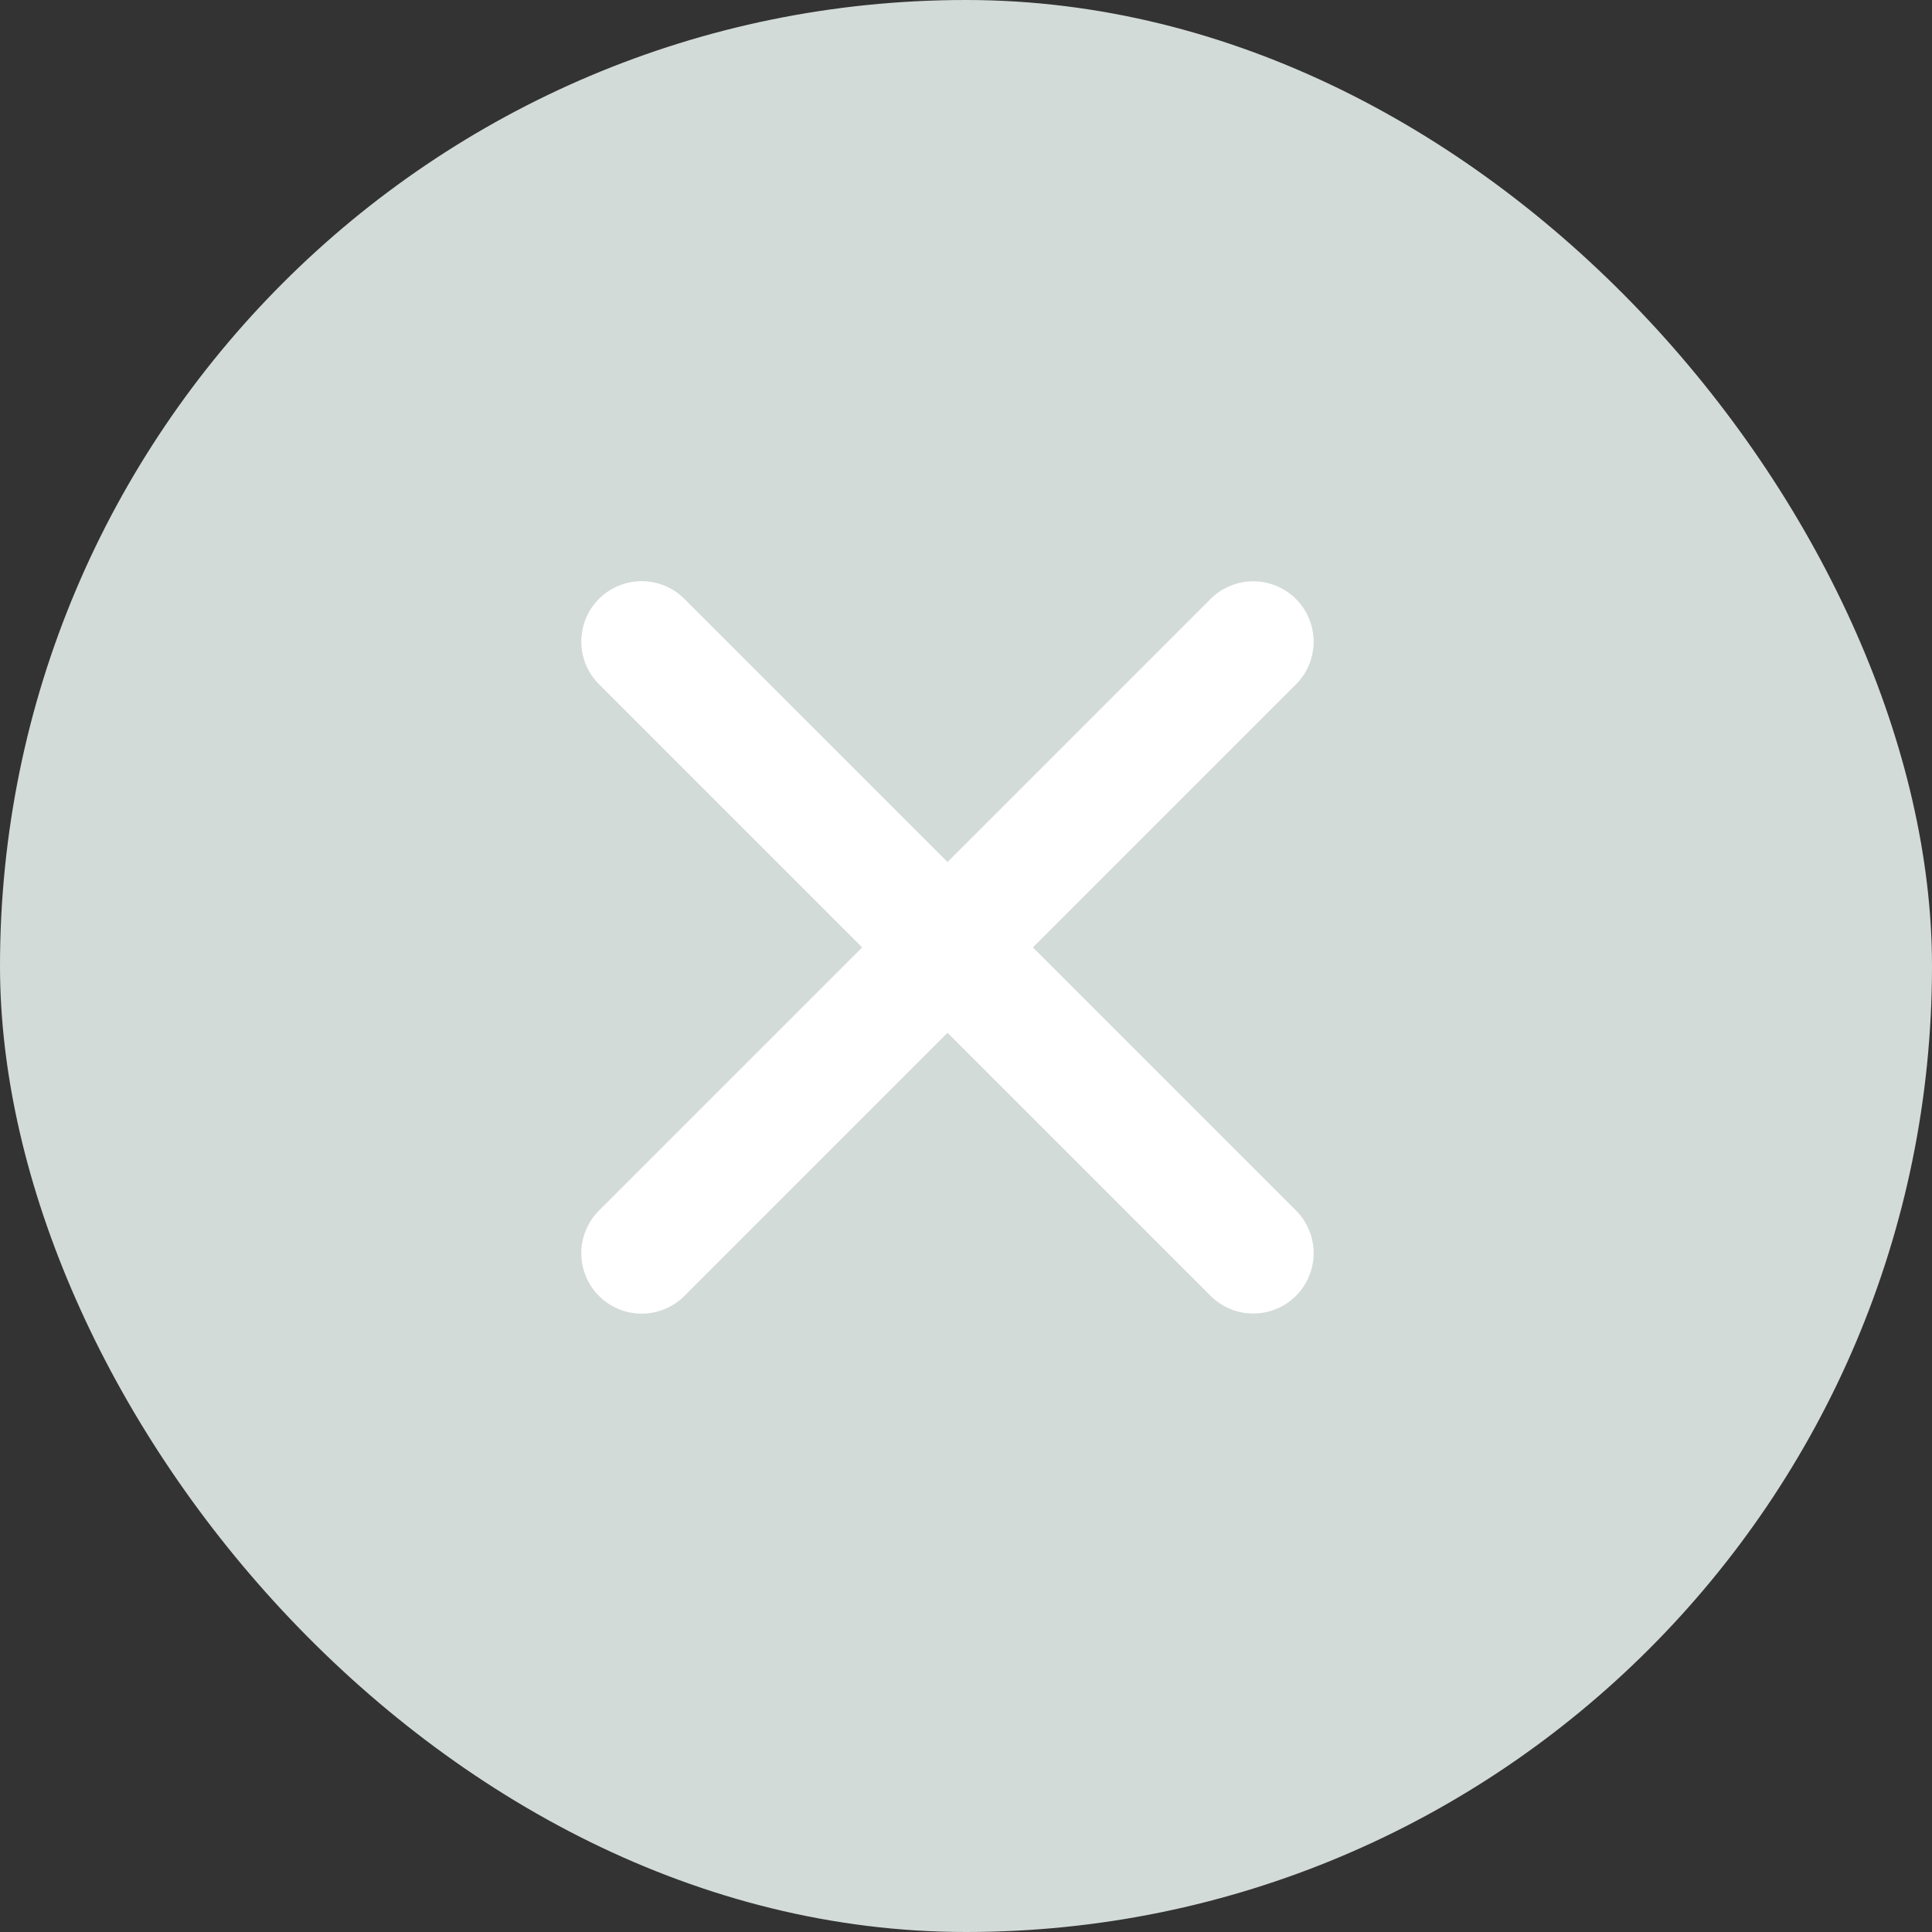 <svg height="16" viewBox="0 0 16 16" width="16" xmlns="http://www.w3.org/2000/svg"><rect x="0" y="0" width="16" height="16" fill="#333333" stroke="none"/><g id="icon_circle_x_16" transform="translate(-320 -537)"><rect data-name="사각형 24117" fill="#d3dbd9" height="16" id="사각형_24117" rx="8" transform="translate(320 537)" width="16"></rect><g data-name="그룹 2627" id="그룹_2627" transform="translate(325.314 542.313)"><line data-name="선 22" fill="none" id="선_22" stroke="#fff" stroke-linecap="round" stroke-width="1" transform="translate(5.065 0.001) rotate(45)" y2="7.163"></line><line data-name="선 23" fill="none" id="선_23" stroke="#fff" stroke-linecap="round" stroke-width="1" transform="translate(5.065 5.065) rotate(135)" y2="7.163"></line></g></g></svg>